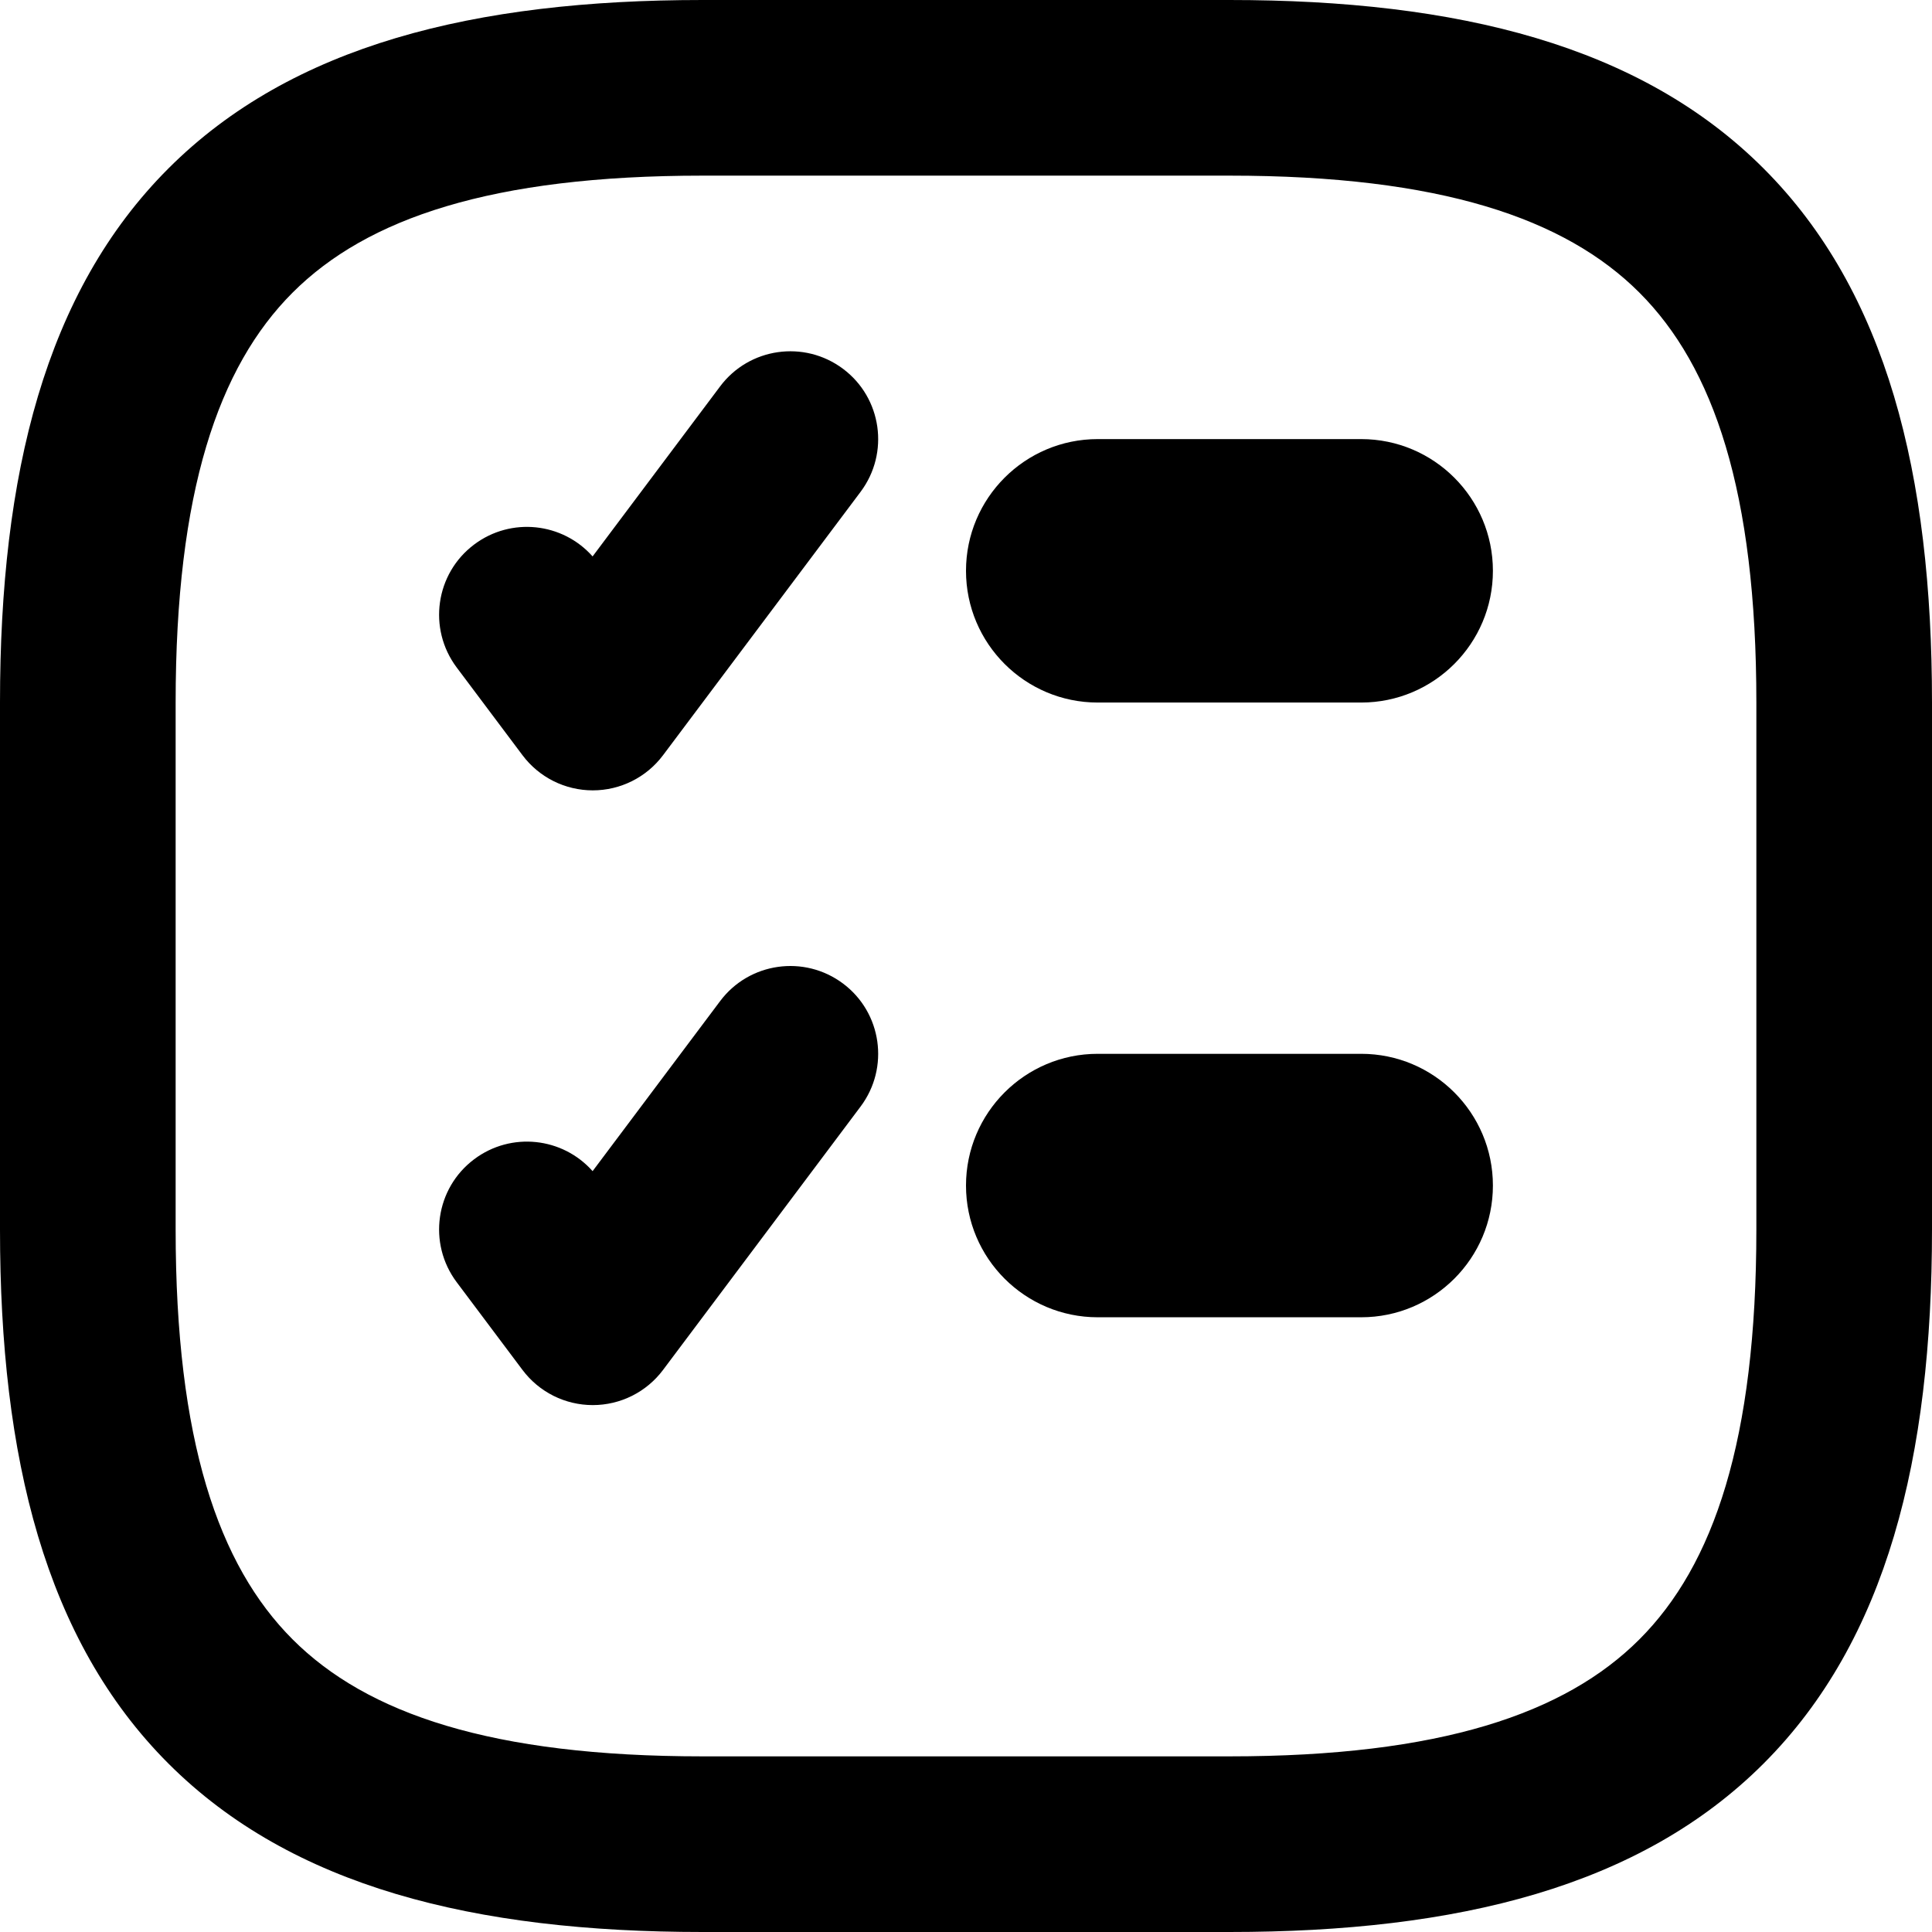 <svg width="22" height="22" viewBox="0 0 22 22" fill="none" xmlns="http://www.w3.org/2000/svg">
<g clip-path="url(#clip0_182_1205)">
<path fill-rule="evenodd" clip-rule="evenodd" d="M1.918 1.918C3.322 0.514 5.401 0 8 0H14C16.599 0 18.678 0.514 20.082 1.918C21.486 3.322 22 5.401 22 8V14C22 16.599 21.486 18.678 20.082 20.082C18.678 21.486 16.599 22 14 22H8C5.401 22 3.322 21.486 1.918 20.082C0.514 18.678 0 16.599 0 14V8C0 5.401 0.514 3.322 1.918 1.918ZM3.332 3.332C2.486 4.178 2 5.599 2 8V14C2 16.401 2.486 17.822 3.332 18.668C4.178 19.514 5.599 20 8 20H14C16.401 20 17.822 19.514 18.668 18.668C19.514 17.822 20 16.401 20 14V8C20 5.599 19.514 4.178 18.668 3.332C17.822 2.486 16.401 2 14 2H8C5.599 2 4.178 2.486 3.332 3.332Z" fill="black"/>
<path fill-rule="evenodd" clip-rule="evenodd" d="M12.5 5C11.672 5 11 5.672 11 6.5C11 7.328 11.672 8 12.5 8H15.5C16.328 8 17 7.328 17 6.5C17 5.672 16.328 5 15.5 5H12.5Z" fill="black"/>
<path fill-rule="evenodd" clip-rule="evenodd" d="M9.6 11.2C10.042 11.531 10.131 12.158 9.8 12.6L7.55 15.6C7.361 15.852 7.065 16 6.75 16C6.435 16 6.139 15.852 5.95 15.6L5.2 14.6C4.869 14.158 4.958 13.531 5.4 13.2C5.82 12.885 6.406 12.95 6.748 13.336L8.2 11.4C8.531 10.958 9.158 10.869 9.6 11.2Z" fill="black"/>
<path fill-rule="evenodd" clip-rule="evenodd" d="M9.6 4.2C10.042 4.531 10.131 5.158 9.8 5.6L7.55 8.6C7.361 8.852 7.065 9 6.75 9C6.435 9 6.139 8.852 5.95 8.6L5.2 7.6C4.869 7.158 4.958 6.531 5.4 6.2C5.82 5.885 6.406 5.95 6.748 6.336L8.2 4.4C8.531 3.958 9.158 3.869 9.6 4.2Z" fill="black"/>
<path fill-rule="evenodd" clip-rule="evenodd" d="M12.5 12C11.672 12 11 12.672 11 13.5C11 14.328 11.672 15 12.5 15H15.5C16.328 15 17 14.328 17 13.5C17 12.672 16.328 12 15.5 12H12.5Z" fill="black"/>
</g>
<defs>
<clipPath id="clip0_182_1205">
<rect width="22" height="22" fill="white"/>
</clipPath>
</defs>
</svg>
